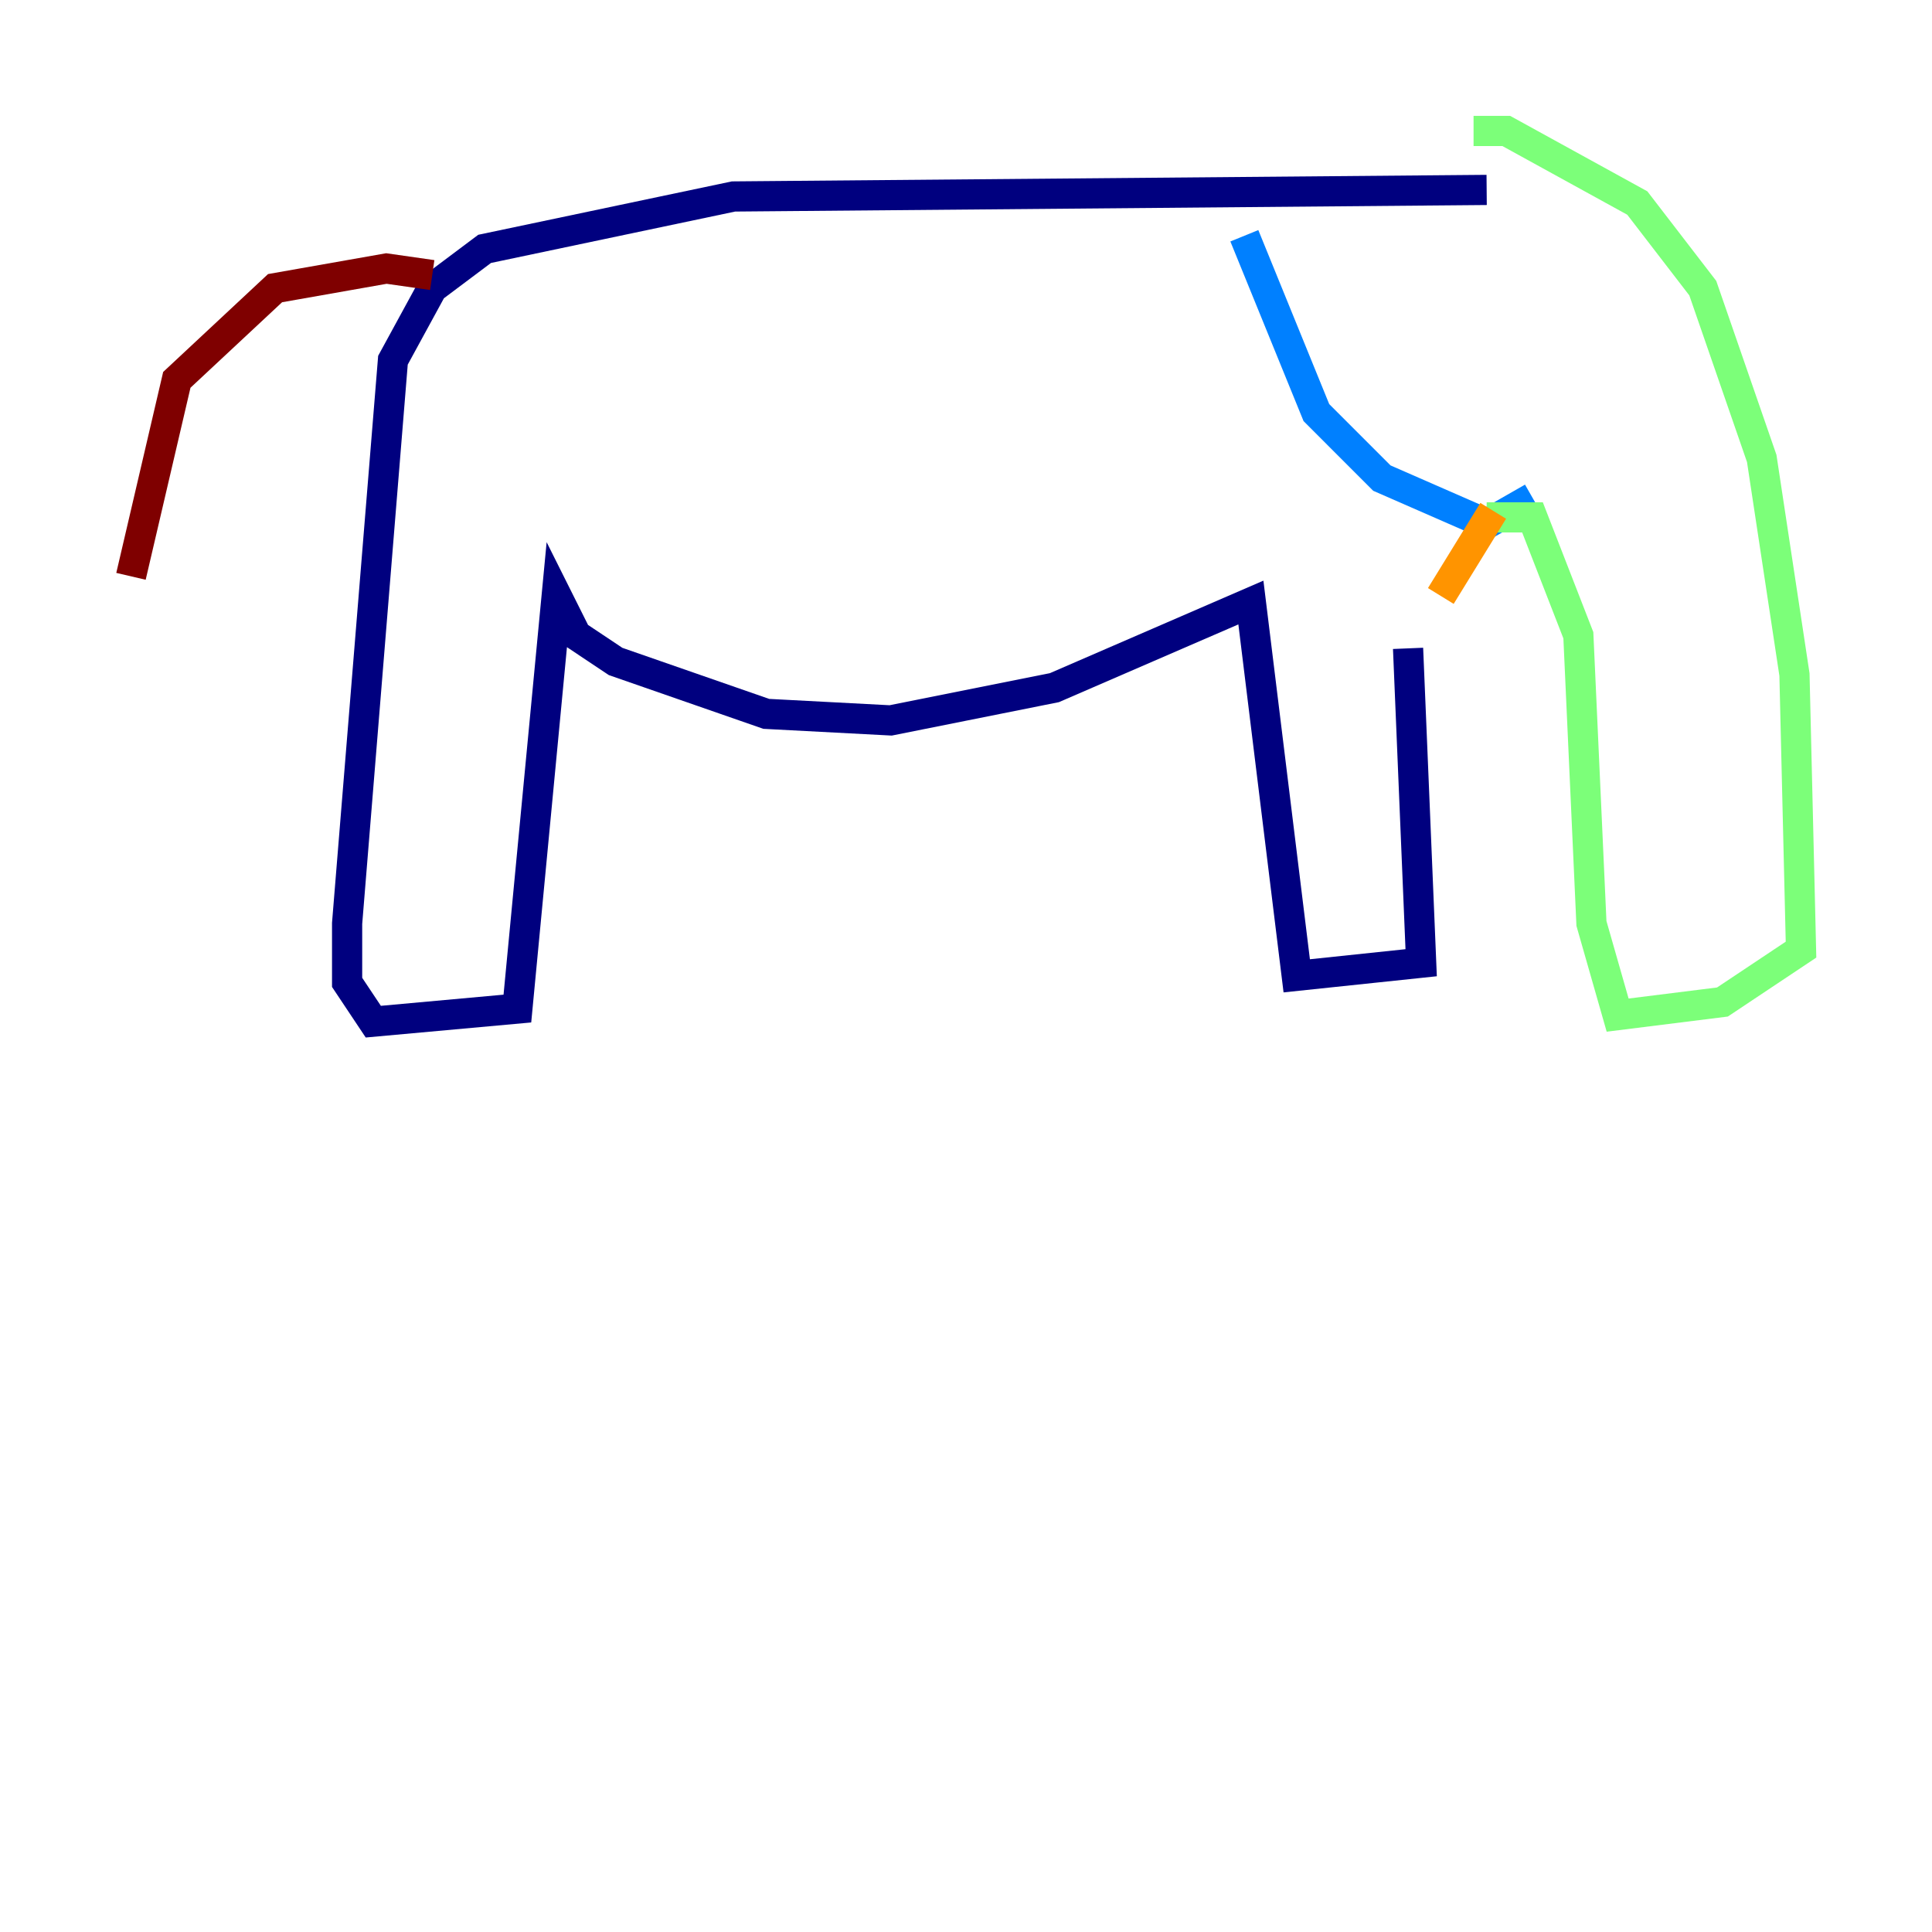 <?xml version="1.0" encoding="utf-8" ?>
<svg baseProfile="tiny" height="128" version="1.2" viewBox="0,0,128,128" width="128" xmlns="http://www.w3.org/2000/svg" xmlns:ev="http://www.w3.org/2001/xml-events" xmlns:xlink="http://www.w3.org/1999/xlink"><defs /><polyline fill="none" points="98.495,12.583 48.597,13.017 32.108,16.488 28.637,19.091 26.034,23.864 22.997,61.18 22.997,65.085 24.732,67.688 34.278,66.82 36.881,39.485 38.183,42.088 40.786,43.824 50.766,47.295 59.01,47.729 69.858,45.559 82.875,39.919 85.912,64.651 94.156,63.783 93.288,42.956" stroke="#00007f" stroke-width="2" /><polyline fill="none" points="82.441,15.62 87.214,27.336 91.552,31.675 98.495,34.712 101.532,32.976" stroke="#0080ff" stroke-width="2" /><polyline fill="none" points="97.627,8.678 99.797,8.678 108.475,13.451 112.814,19.091 116.719,30.373 118.888,44.691 119.322,62.915 114.115,66.386 107.173,67.254 105.437,61.18 104.57,42.088 101.532,34.278 98.495,34.278" stroke="#7cff79" stroke-width="2" /><polyline fill="none" points="98.929,33.844 95.458,39.485" stroke="#ff9400" stroke-width="2" /><polyline fill="none" points="28.637,18.224 25.6,17.79 18.224,19.091 11.715,25.166 8.678,38.183" stroke="#7f0000" stroke-width="2" /></svg>